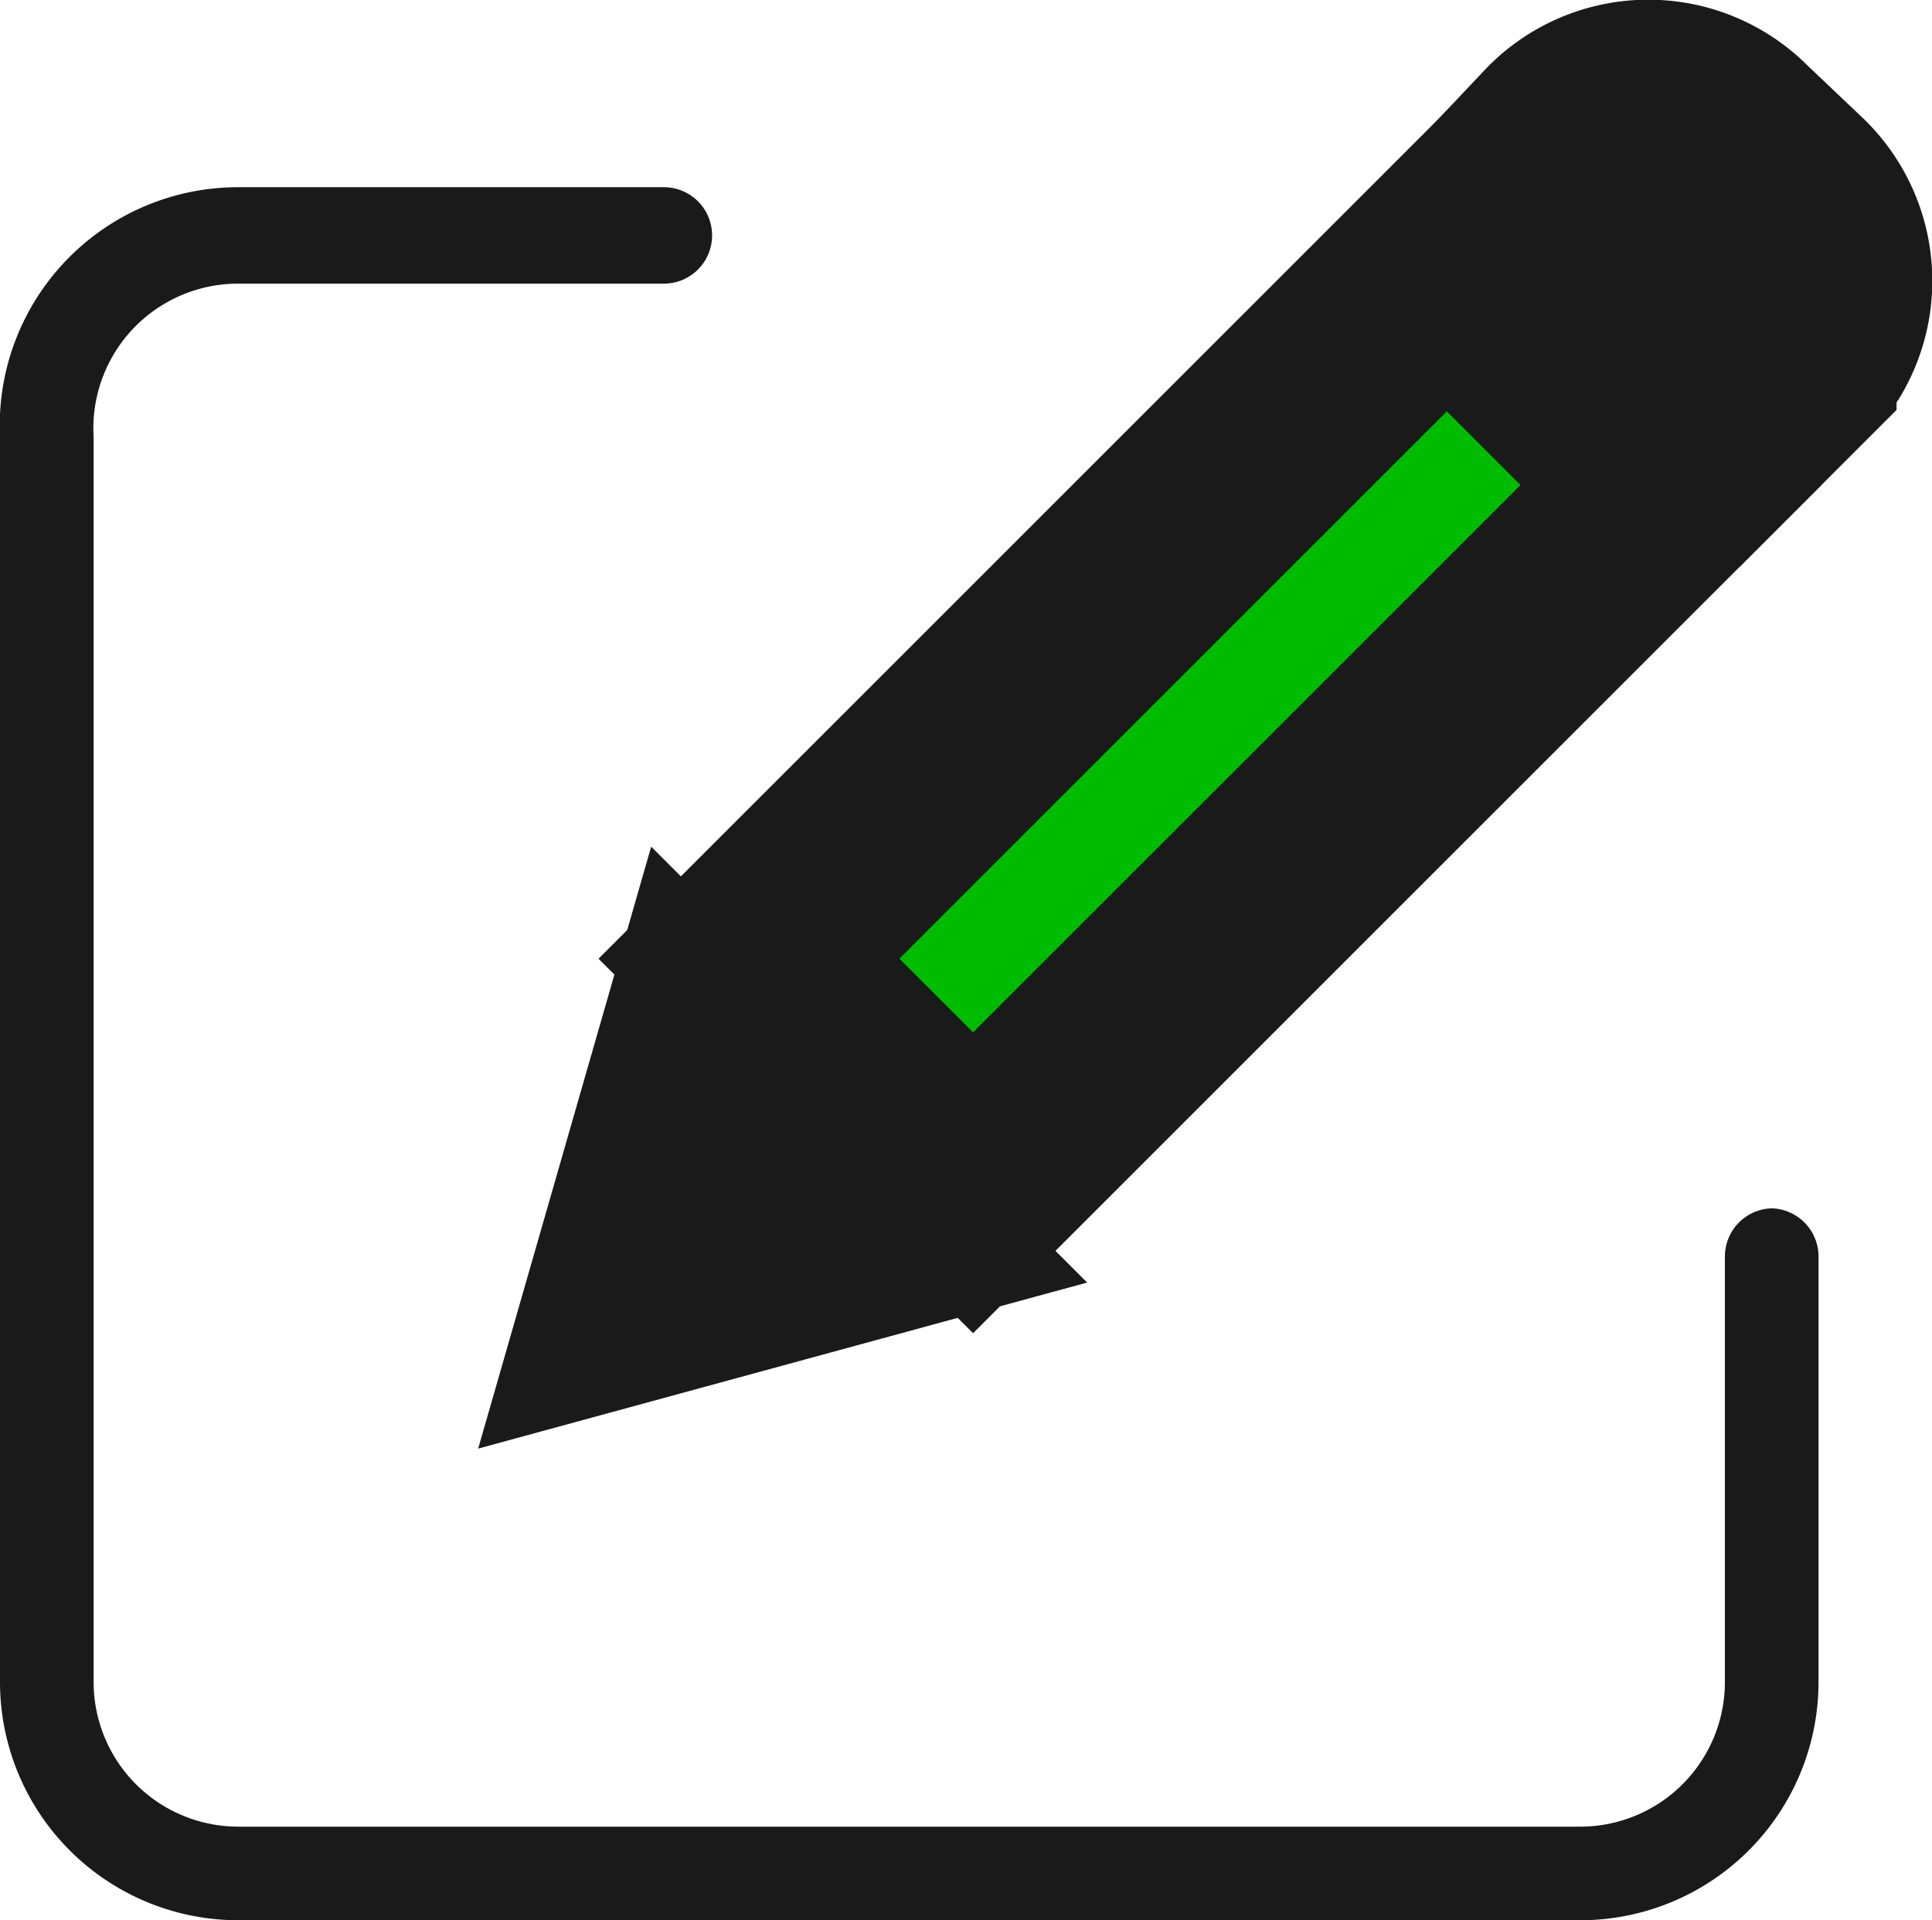 <svg xmlns="http://www.w3.org/2000/svg" viewBox="0 0 6.81 6.77"><defs><style>.cls-1{fill:#1a1a1a;}.cls-2{fill:#00bc00;}.cls-2,.cls-3{stroke:#1a1a1a;stroke-miterlimit:10;stroke-width:0.75px;}.cls-3{fill:#00bcd4;}</style></defs><title>edit</title><g id="Layer_2" data-name="Layer 2"><g id="Layer_1-2" data-name="Layer 1"><path class="cls-1" d="M6.25,4.26a.17.17,0,0,0-.17.17v1.5a.51.51,0,0,1-.51.51H.84a.51.51,0,0,1-.51-.51V1.54A.51.51,0,0,1,.84,1h1.5a.17.17,0,1,0,0-.34H.84A.84.84,0,0,0,0,1.54V5.93a.84.84,0,0,0,.84.84H5.57a.84.84,0,0,0,.84-.84V4.43a.17.17,0,0,0-.17-.17Zm0,0"/><path class="cls-2" d="M2.64,3.38,5.1.92l.79.79L3.43,4.17Zm0,0"/><path class="cls-3" d="M2.23,4.57l.88-.24-.63-.63Zm0,0"/><path class="cls-3" d="M6.11.5a.42.42,0,0,0-.6,0L5.34.68l.79.79.18-.18a.42.42,0,0,0,0-.6Zm0,0"/></g></g></svg>